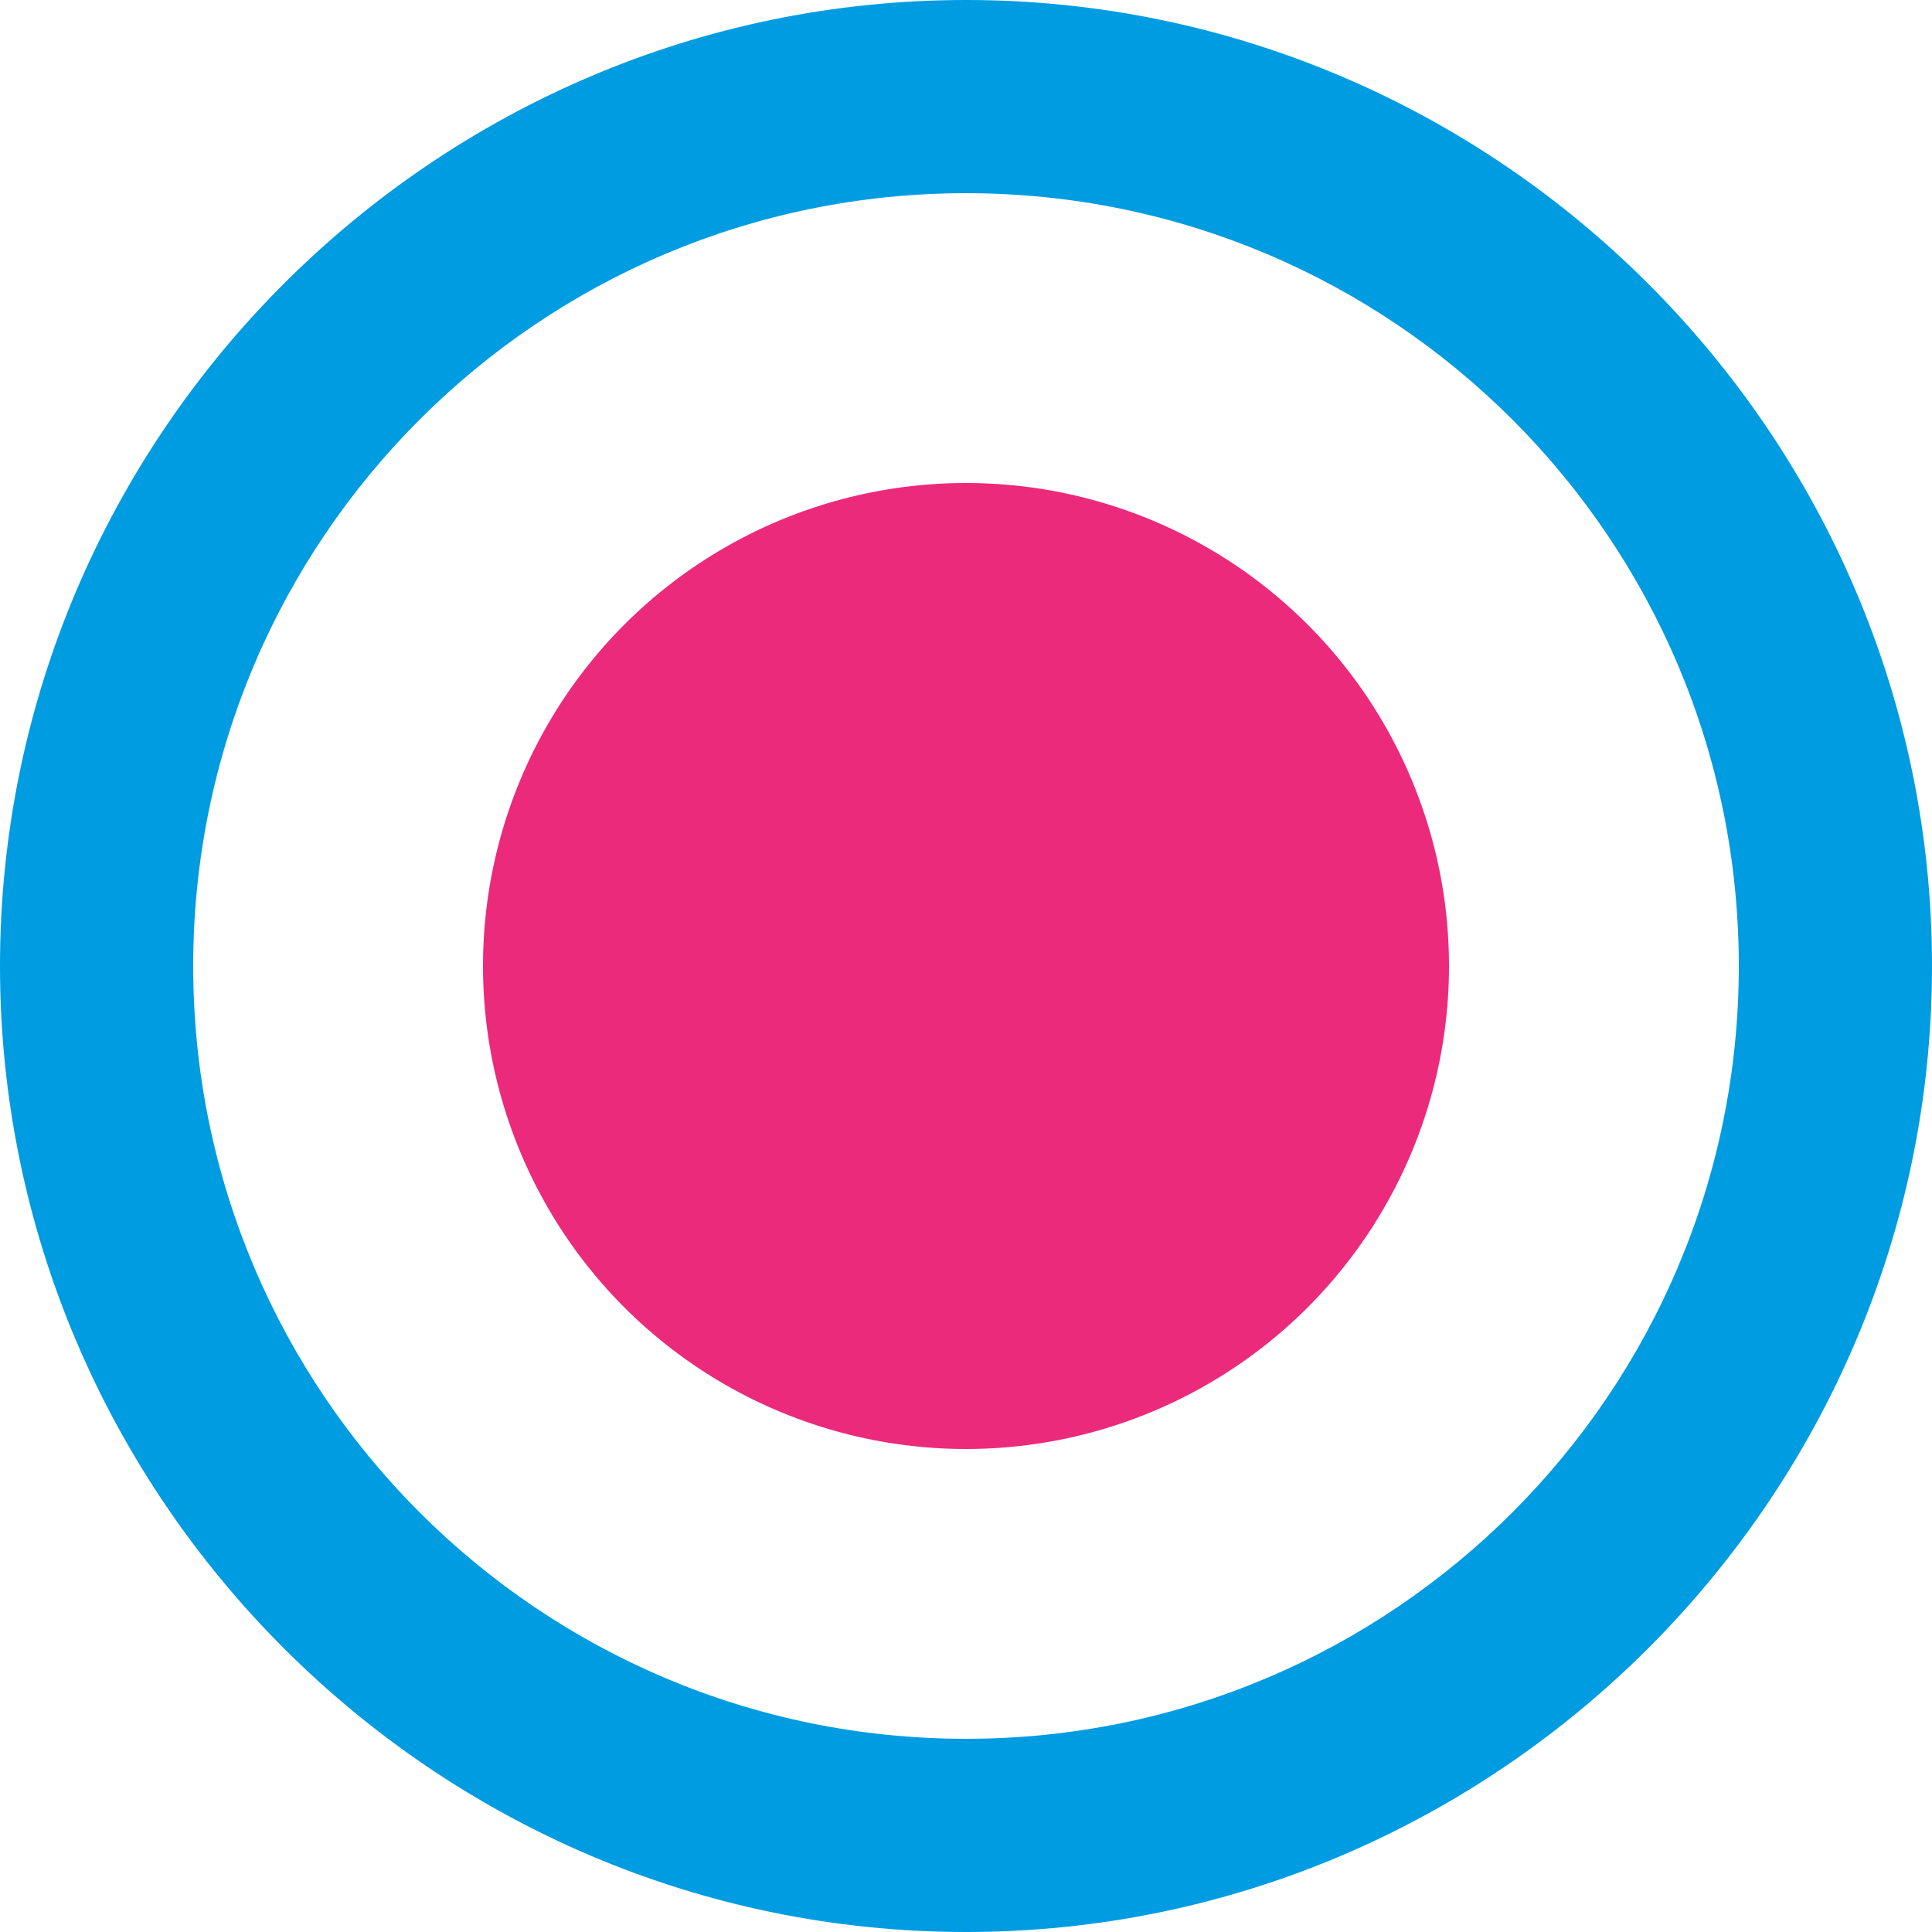 <?xml version="1.0" encoding="utf-8"?>
<!-- Generator: Adobe Illustrator 25.1.0, SVG Export Plug-In . SVG Version: 6.00 Build 0)  -->
<svg version="1.1" id="Layer_1" xmlns="http://www.w3.org/2000/svg" xmlns:xlink="http://www.w3.org/1999/xlink" x="0px" y="0px"
	 viewBox="0 0 24 24" style="enable-background:new 0 0 24 24;" xml:space="preserve">
<style type="text/css">
	.st0{fill:none;}
	.st1{fill:#009CE1;}
	.st2{fill:#EC2A7B;}
</style>
<g>
	<path class="st0" d="M12,2.4c-5.3,0-9.6,4.3-9.6,9.6s4.3,9.6,9.6,9.6s9.6-4.3,9.6-9.6S17.3,2.4,12,2.4z M12,18c-3.3,0-6-2.7-6-6
		s2.7-6,6-6c3.4,0,6,2.7,6,6S15.3,18,12,18z"/>
	<path class="st1" d="M12,0C5.4,0,0,5.4,0,12s5.4,12,12,12s12-5.4,12-12S18.6,0,12,0z M12,21.6c-5.3,0-9.6-4.3-9.6-9.6
		S6.7,2.4,12,2.4s9.6,4.3,9.6,9.6S17.3,21.6,12,21.6z"/>
</g>
<circle class="st2" cx="12" cy="12" r="6"/>
</svg>
